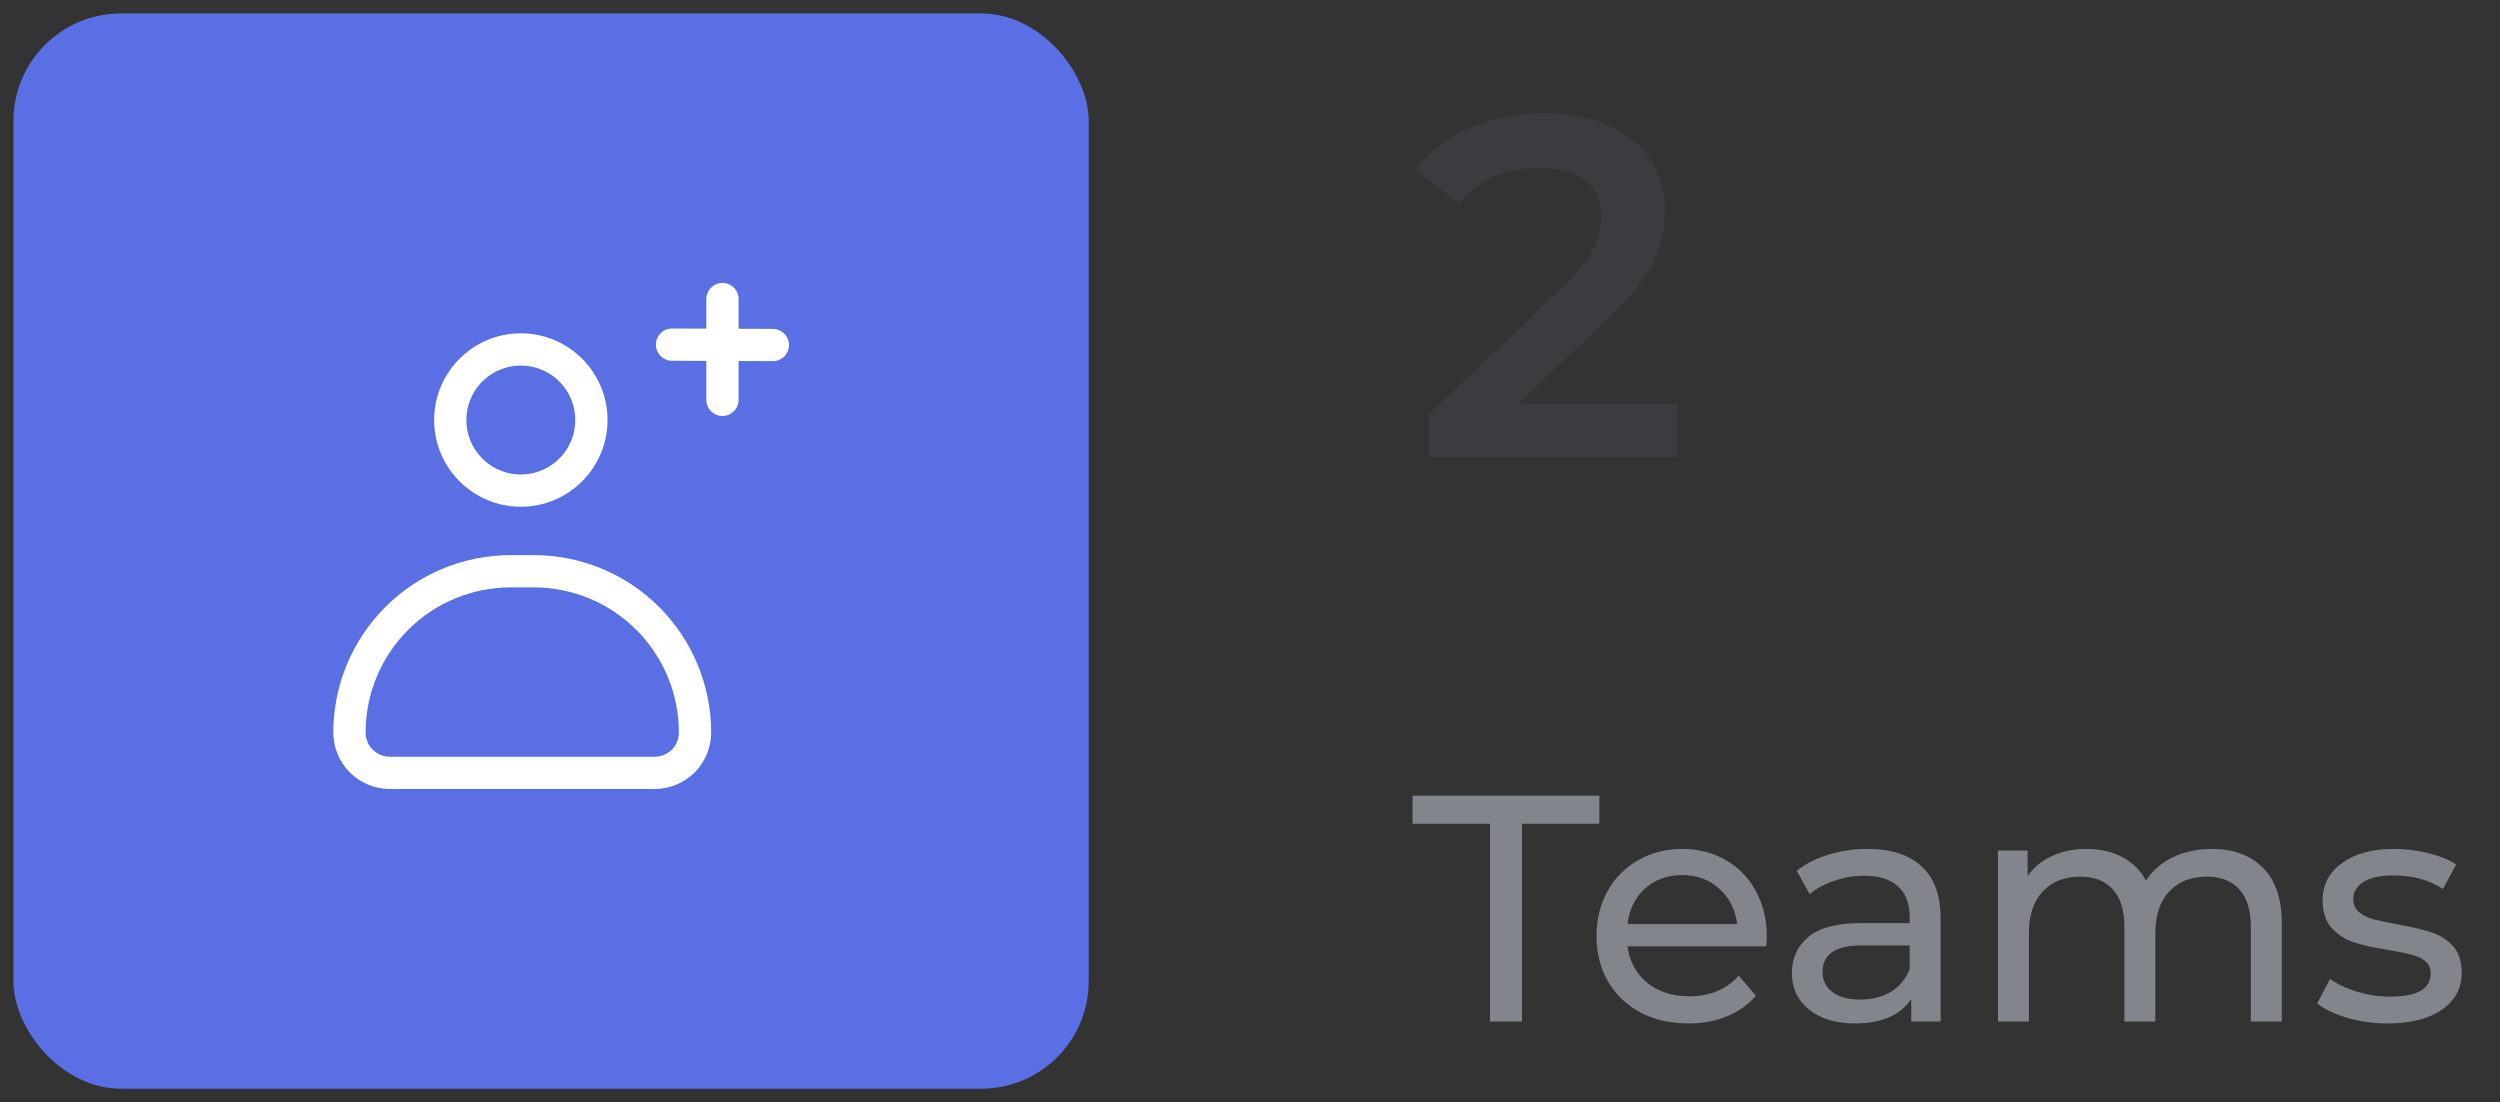<svg width="93" height="41" viewBox="0 0 93 41" fill="none" xmlns="http://www.w3.org/2000/svg">
<rect x="0" y="0" width="93" height="41" fill="#333333" stroke="none"/>
<rect x="0.5" y="0.5" width="40" height="40" rx="4" fill="#5A6FE4"/>
<path d="M26.875 11.125V14.875" stroke="white" stroke-width="1.2" stroke-miterlimit="10" stroke-linecap="round"/>
<path d="M19.375 18.25C20.825 18.25 22 17.075 22 15.625C22 14.175 20.825 13 19.375 13C17.925 13 16.75 14.175 16.75 15.625C16.75 17.075 17.925 18.25 19.375 18.25Z" stroke="white" stroke-width="1.2" stroke-miterlimit="10"/>
<path d="M19 21.25H19.855C21.446 21.25 22.972 21.882 24.098 23.007C25.223 24.133 25.855 25.659 25.855 27.25C25.855 27.648 25.697 28.029 25.416 28.311C25.134 28.592 24.753 28.75 24.355 28.75H14.5C14.102 28.75 13.721 28.592 13.439 28.311C13.158 28.029 13 27.648 13 27.25C13 25.659 13.632 24.133 14.757 23.007C15.883 21.882 17.409 21.25 19 21.25V21.25Z" stroke="white" stroke-width="1.2" stroke-miterlimit="10"/>
<path d="M25 12.82L28.75 12.835" stroke="white" stroke-width="1.2" stroke-miterlimit="10" stroke-linecap="round"/>
<path d="M62.418 15.02V17H53.13V15.434L58.134 10.682C58.698 10.142 59.076 9.674 59.268 9.278C59.472 8.87 59.574 8.468 59.574 8.072C59.574 7.484 59.376 7.034 58.98 6.722C58.584 6.41 58.002 6.254 57.234 6.254C55.95 6.254 54.966 6.692 54.282 7.568L52.644 6.308C53.136 5.648 53.796 5.138 54.624 4.778C55.464 4.406 56.4 4.22 57.432 4.22C58.8 4.22 59.892 4.544 60.708 5.192C61.524 5.84 61.932 6.722 61.932 7.838C61.932 8.522 61.788 9.164 61.5 9.764C61.212 10.364 60.66 11.048 59.844 11.816L56.478 15.02H62.418Z" fill="#3A3C40"/>
<path d="M55.428 30.644H52.548V29.6H59.496V30.644H56.616V38H55.428V30.644ZM65.727 34.856C65.727 34.944 65.719 35.06 65.703 35.204H60.543C60.615 35.764 60.859 36.216 61.275 36.56C61.699 36.896 62.223 37.064 62.847 37.064C63.607 37.064 64.219 36.808 64.683 36.296L65.319 37.04C65.031 37.376 64.671 37.632 64.239 37.808C63.815 37.984 63.339 38.072 62.811 38.072C62.139 38.072 61.543 37.936 61.023 37.664C60.503 37.384 60.099 36.996 59.811 36.5C59.531 36.004 59.391 35.444 59.391 34.82C59.391 34.204 59.527 33.648 59.799 33.152C60.079 32.656 60.459 32.272 60.939 32C61.427 31.72 61.975 31.58 62.583 31.58C63.191 31.58 63.731 31.72 64.203 32C64.683 32.272 65.055 32.656 65.319 33.152C65.591 33.648 65.727 34.216 65.727 34.856ZM62.583 32.552C62.031 32.552 61.567 32.72 61.191 33.056C60.823 33.392 60.607 33.832 60.543 34.376H64.623C64.559 33.84 64.339 33.404 63.963 33.068C63.595 32.724 63.135 32.552 62.583 32.552ZM69.467 31.58C70.347 31.58 71.019 31.796 71.483 32.228C71.955 32.66 72.191 33.304 72.191 34.16V38H71.099V37.16C70.907 37.456 70.631 37.684 70.271 37.844C69.919 37.996 69.499 38.072 69.011 38.072C68.299 38.072 67.727 37.9 67.295 37.556C66.871 37.212 66.659 36.76 66.659 36.2C66.659 35.64 66.863 35.192 67.271 34.856C67.679 34.512 68.327 34.34 69.215 34.34H71.039V34.112C71.039 33.616 70.895 33.236 70.607 32.972C70.319 32.708 69.895 32.576 69.335 32.576C68.959 32.576 68.591 32.64 68.231 32.768C67.871 32.888 67.567 33.052 67.319 33.26L66.839 32.396C67.167 32.132 67.559 31.932 68.015 31.796C68.471 31.652 68.955 31.58 69.467 31.58ZM69.203 37.184C69.643 37.184 70.023 37.088 70.343 36.896C70.663 36.696 70.895 36.416 71.039 36.056V35.168H69.263C68.287 35.168 67.799 35.496 67.799 36.152C67.799 36.472 67.923 36.724 68.171 36.908C68.419 37.092 68.763 37.184 69.203 37.184ZM82.278 31.58C83.079 31.58 83.71 31.812 84.174 32.276C84.647 32.74 84.882 33.428 84.882 34.34V38H83.731V34.472C83.731 33.856 83.587 33.392 83.299 33.08C83.019 32.768 82.615 32.612 82.087 32.612C81.502 32.612 81.038 32.796 80.695 33.164C80.35 33.524 80.178 34.044 80.178 34.724V38H79.026V34.472C79.026 33.856 78.882 33.392 78.594 33.08C78.314 32.768 77.91 32.612 77.382 32.612C76.799 32.612 76.335 32.796 75.99 33.164C75.647 33.524 75.475 34.044 75.475 34.724V38H74.323V31.64H75.427V32.588C75.659 32.26 75.963 32.012 76.338 31.844C76.715 31.668 77.142 31.58 77.623 31.58C78.118 31.58 78.558 31.68 78.942 31.88C79.326 32.08 79.623 32.372 79.831 32.756C80.07 32.388 80.403 32.1 80.826 31.892C81.258 31.684 81.743 31.58 82.278 31.58ZM88.826 38.072C88.306 38.072 87.806 38.004 87.326 37.868C86.846 37.724 86.47 37.544 86.198 37.328L86.678 36.416C86.958 36.616 87.298 36.776 87.698 36.896C88.098 37.016 88.502 37.076 88.91 37.076C89.918 37.076 90.422 36.788 90.422 36.212C90.422 36.02 90.354 35.868 90.218 35.756C90.082 35.644 89.91 35.564 89.702 35.516C89.502 35.46 89.214 35.4 88.838 35.336C88.326 35.256 87.906 35.164 87.578 35.06C87.258 34.956 86.982 34.78 86.75 34.532C86.518 34.284 86.402 33.936 86.402 33.488C86.402 32.912 86.642 32.452 87.122 32.108C87.602 31.756 88.246 31.58 89.054 31.58C89.478 31.58 89.902 31.632 90.326 31.736C90.75 31.84 91.098 31.98 91.37 32.156L90.878 33.068C90.358 32.732 89.746 32.564 89.042 32.564C88.554 32.564 88.182 32.644 87.926 32.804C87.67 32.964 87.542 33.176 87.542 33.44C87.542 33.648 87.614 33.812 87.758 33.932C87.902 34.052 88.078 34.14 88.286 34.196C88.502 34.252 88.802 34.316 89.186 34.388C89.698 34.476 90.11 34.572 90.422 34.676C90.742 34.772 91.014 34.94 91.238 35.18C91.462 35.42 91.574 35.756 91.574 36.188C91.574 36.764 91.326 37.224 90.83 37.568C90.342 37.904 89.674 38.072 88.826 38.072Z" fill="#82868C"/>
</svg>
